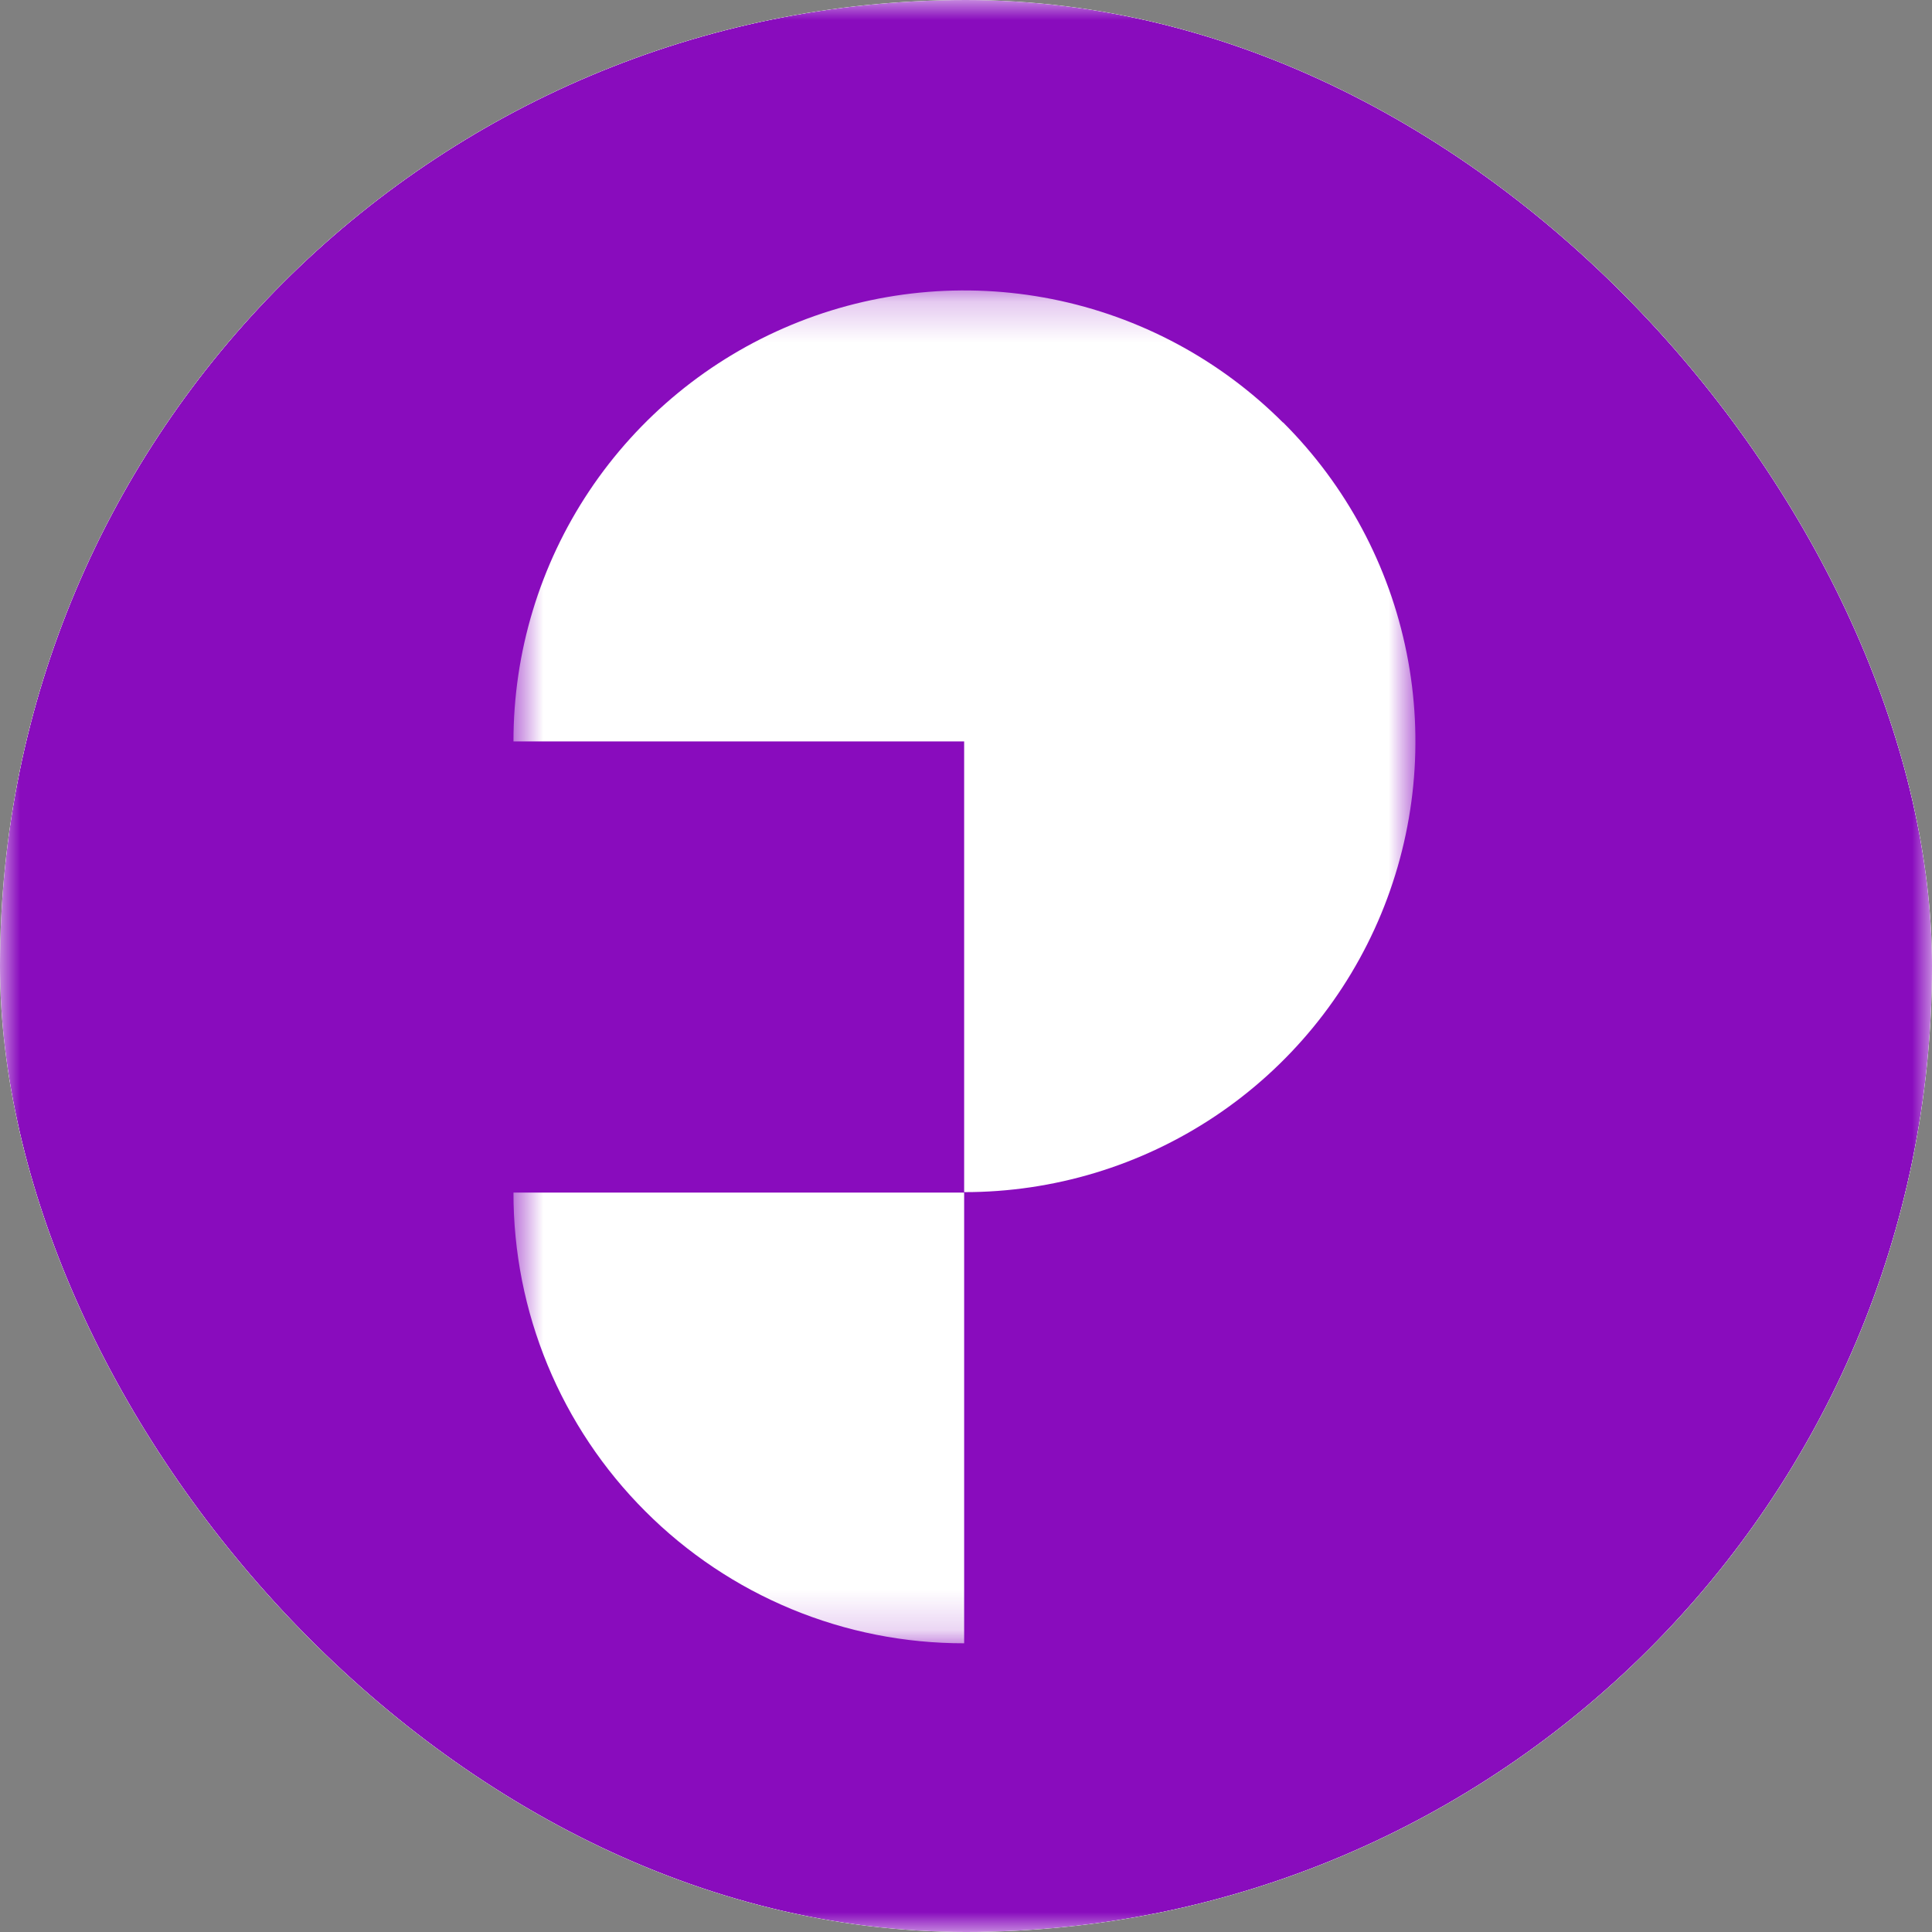 <svg width="48" height="48" viewBox="0 0 48 48" fill="none" xmlns="http://www.w3.org/2000/svg">
<rect x="0" y="0" width="48" height="48" fill="#808080" stroke="none"/>
<g clip-path="url(#clip0_13_455)">
<rect width="48" height="48" rx="24" fill="white"/>
<g clip-path="url(#clip1_13_455)">
<mask id="mask0_13_455" style="mask-type:luminance" maskUnits="userSpaceOnUse" x="0" y="0" width="48" height="48">
<path d="M48 3.05176e-05H0V48H48V3.05176e-05Z" fill="white"/>
</mask>
<g mask="url(#mask0_13_455)">
<path d="M48 6.10352e-05H0V48H48V6.10352e-05Z" fill="white"/>
<path d="M48.75 -0.75H-0.75V48.75H48.75V-0.75Z" fill="#890CBD"/>
<mask id="mask1_13_455" style="mask-type:luminance" maskUnits="userSpaceOnUse" x="12" y="7" width="24" height="34">
<path d="M35.156 7.219H12.75V40.829H35.156V7.219Z" fill="white"/>
</mask>
<g mask="url(#mask1_13_455)">
<path d="M31.876 10.499C30.31 8.932 28.314 7.864 26.141 7.431C23.968 6.999 21.715 7.22 19.668 8.069C17.621 8.917 15.872 10.353 14.641 12.196C13.411 14.039 12.755 16.205 12.757 18.421H23.954V29.618C26.171 29.621 28.339 28.966 30.184 27.735C32.028 26.505 33.465 24.754 34.314 22.706C35.162 20.657 35.383 18.403 34.949 16.229C34.515 14.055 33.446 12.058 31.876 10.493V10.499Z" fill="white"/>
<path d="M16.032 37.547C17.072 38.589 18.306 39.415 19.666 39.978C21.025 40.541 22.483 40.829 23.954 40.827V29.63H12.757C12.755 31.1 13.043 32.556 13.605 33.915C14.167 35.273 14.992 36.508 16.032 37.547Z" fill="white"/>
</g>
</g>
</g>
</g>
<defs>
<clipPath id="clip0_13_455">
<rect width="48" height="48" rx="24" fill="white"/>
</clipPath>
<clipPath id="clip1_13_455">
<rect width="48" height="48" fill="white"/>
</clipPath>
</defs>
</svg>
